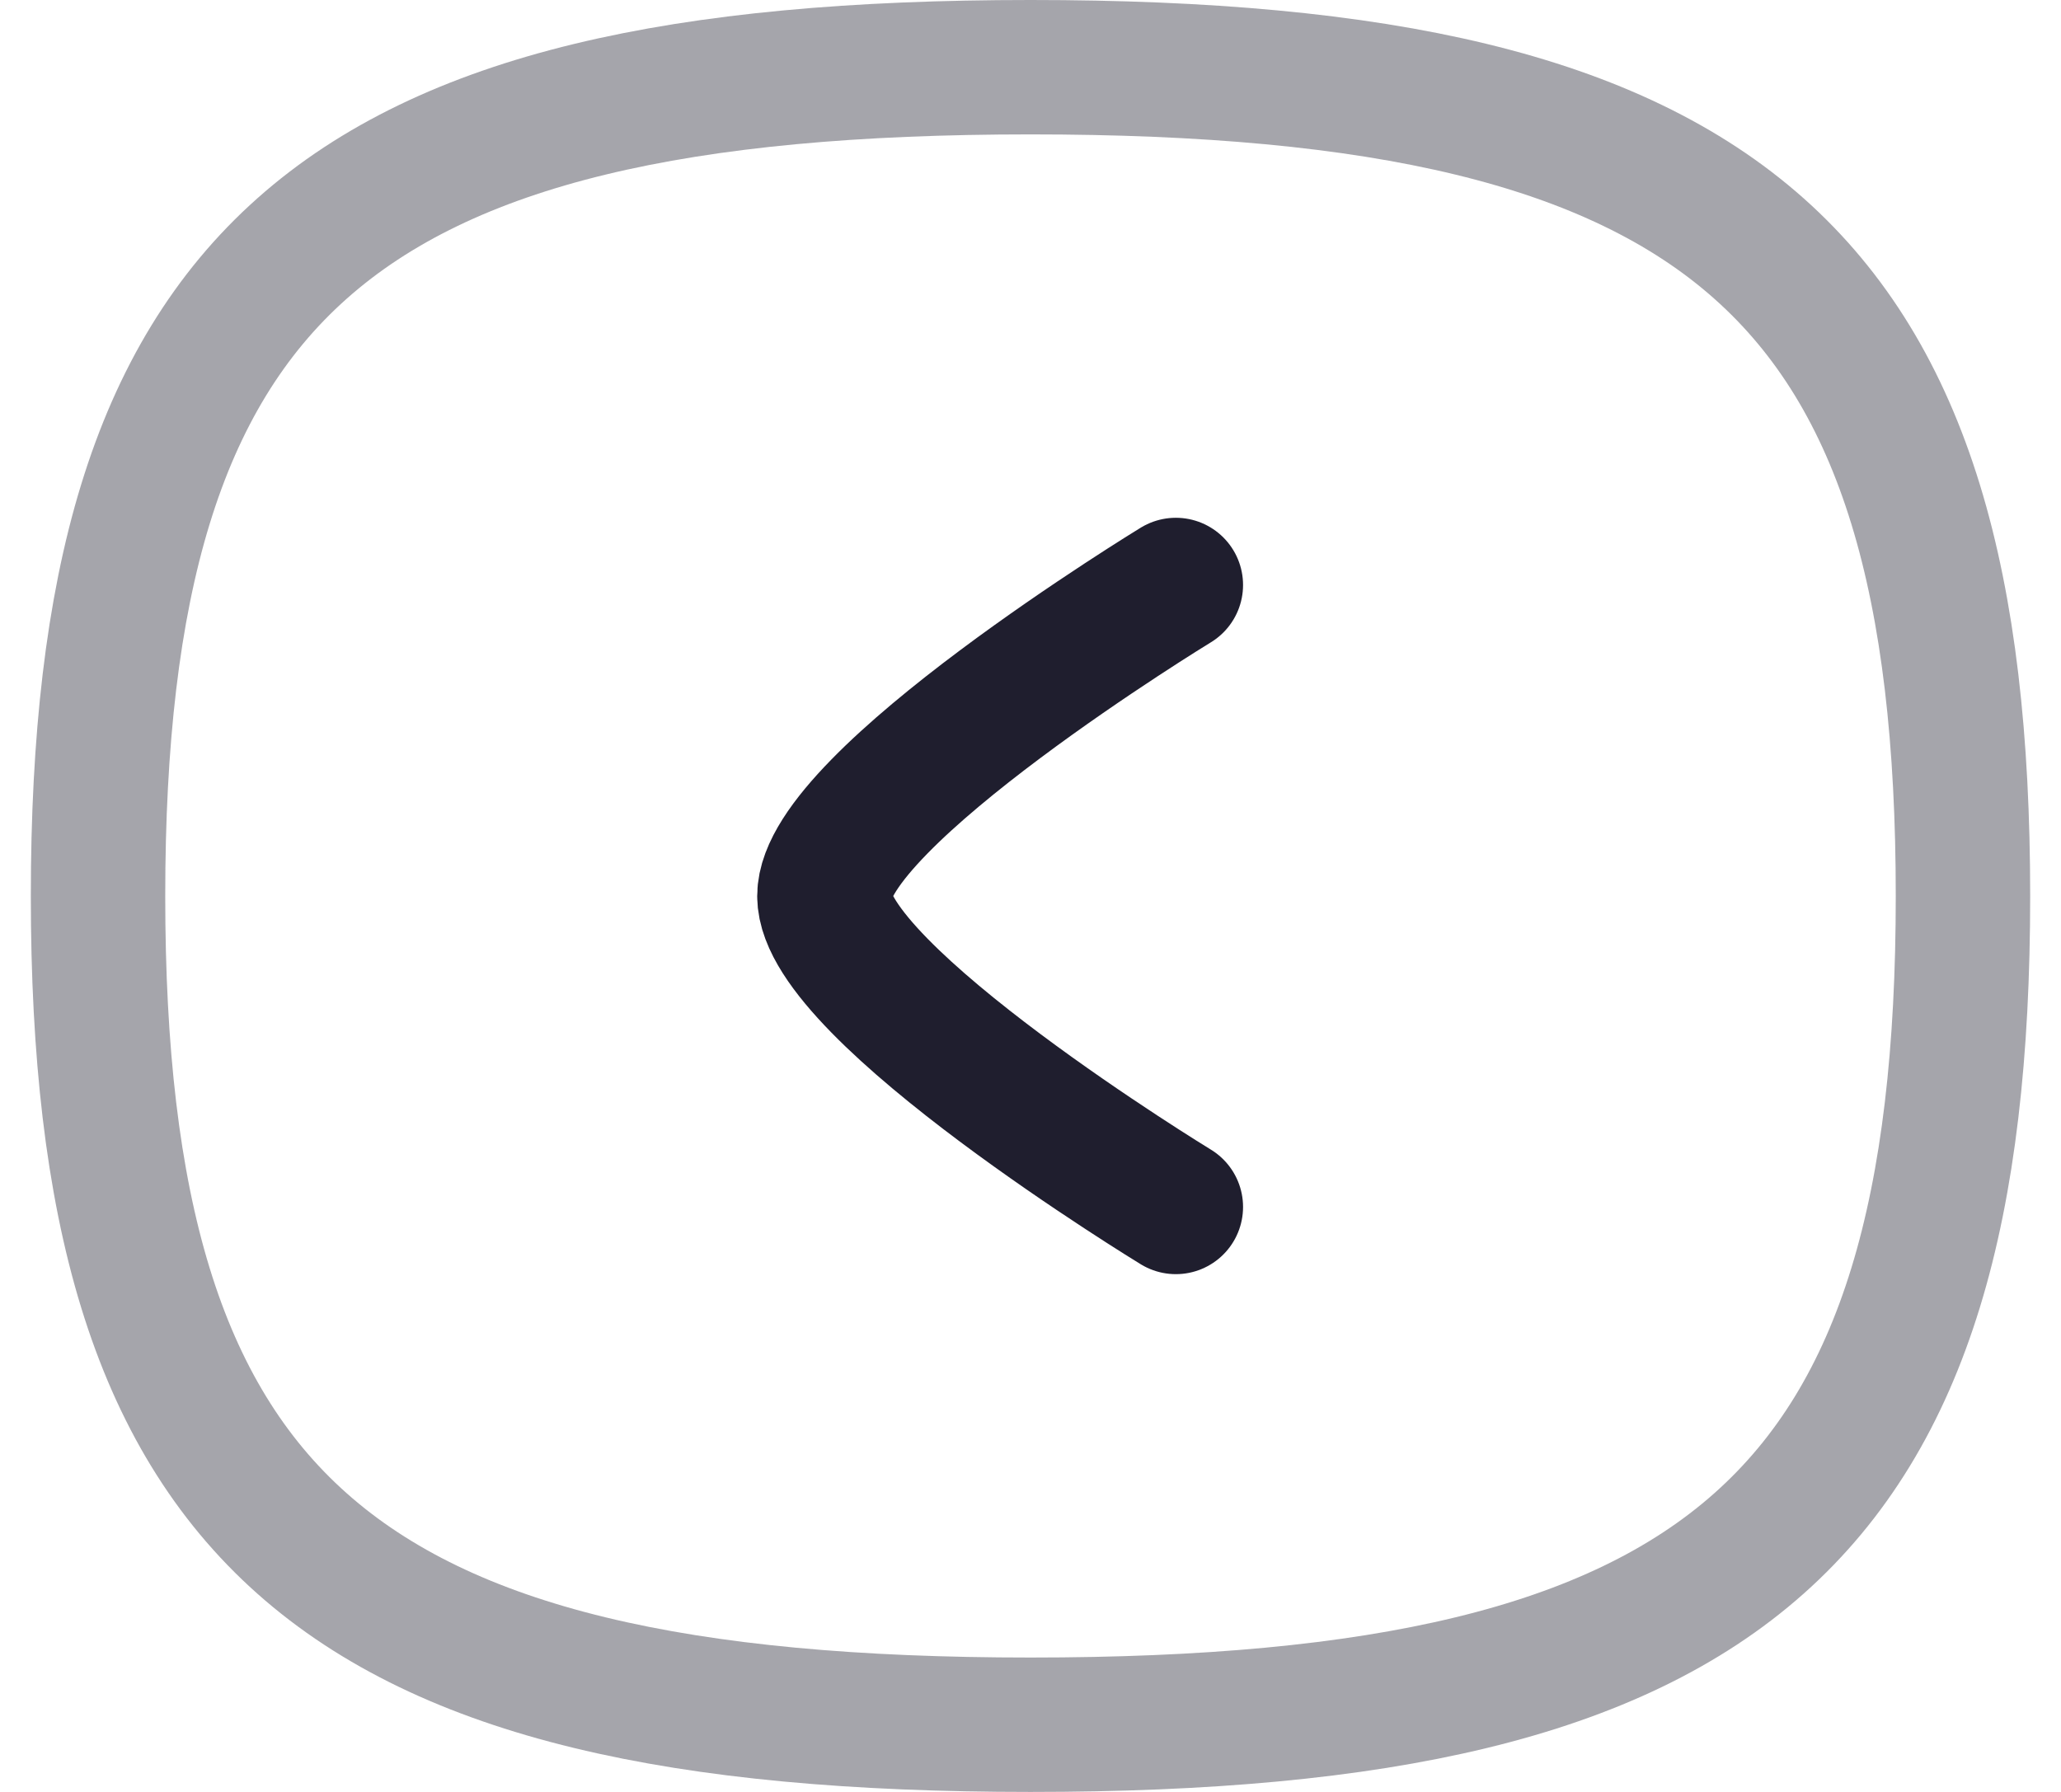 <svg width="23" height="20" viewBox="0 0 23 20" fill="none" xmlns="http://www.w3.org/2000/svg">
<g id="Arrow - Left Circle">
<path id="Stroke 1" opacity="0.4" fill-rule="evenodd" clip-rule="evenodd" d="M11.5 0.75C3.696 0.75 1.094 3.063 1.094 10.001C1.094 16.938 3.696 19.25 11.5 19.25C19.304 19.25 21.906 16.938 21.906 10.001C21.906 3.063 19.304 0.75 11.5 0.75Z" stroke="#1F1E2E" stroke-width="1.5" stroke-linecap="round" stroke-linejoin="round"/>
<path id="Stroke 3" d="M13.122 6.529C13.122 6.529 9.2 8.921 9.2 10.001C9.2 11.081 13.122 13.471 13.122 13.471" stroke="#1F1E2E" stroke-width="1.5" stroke-linecap="round" stroke-linejoin="round"/>
</g>
</svg>
